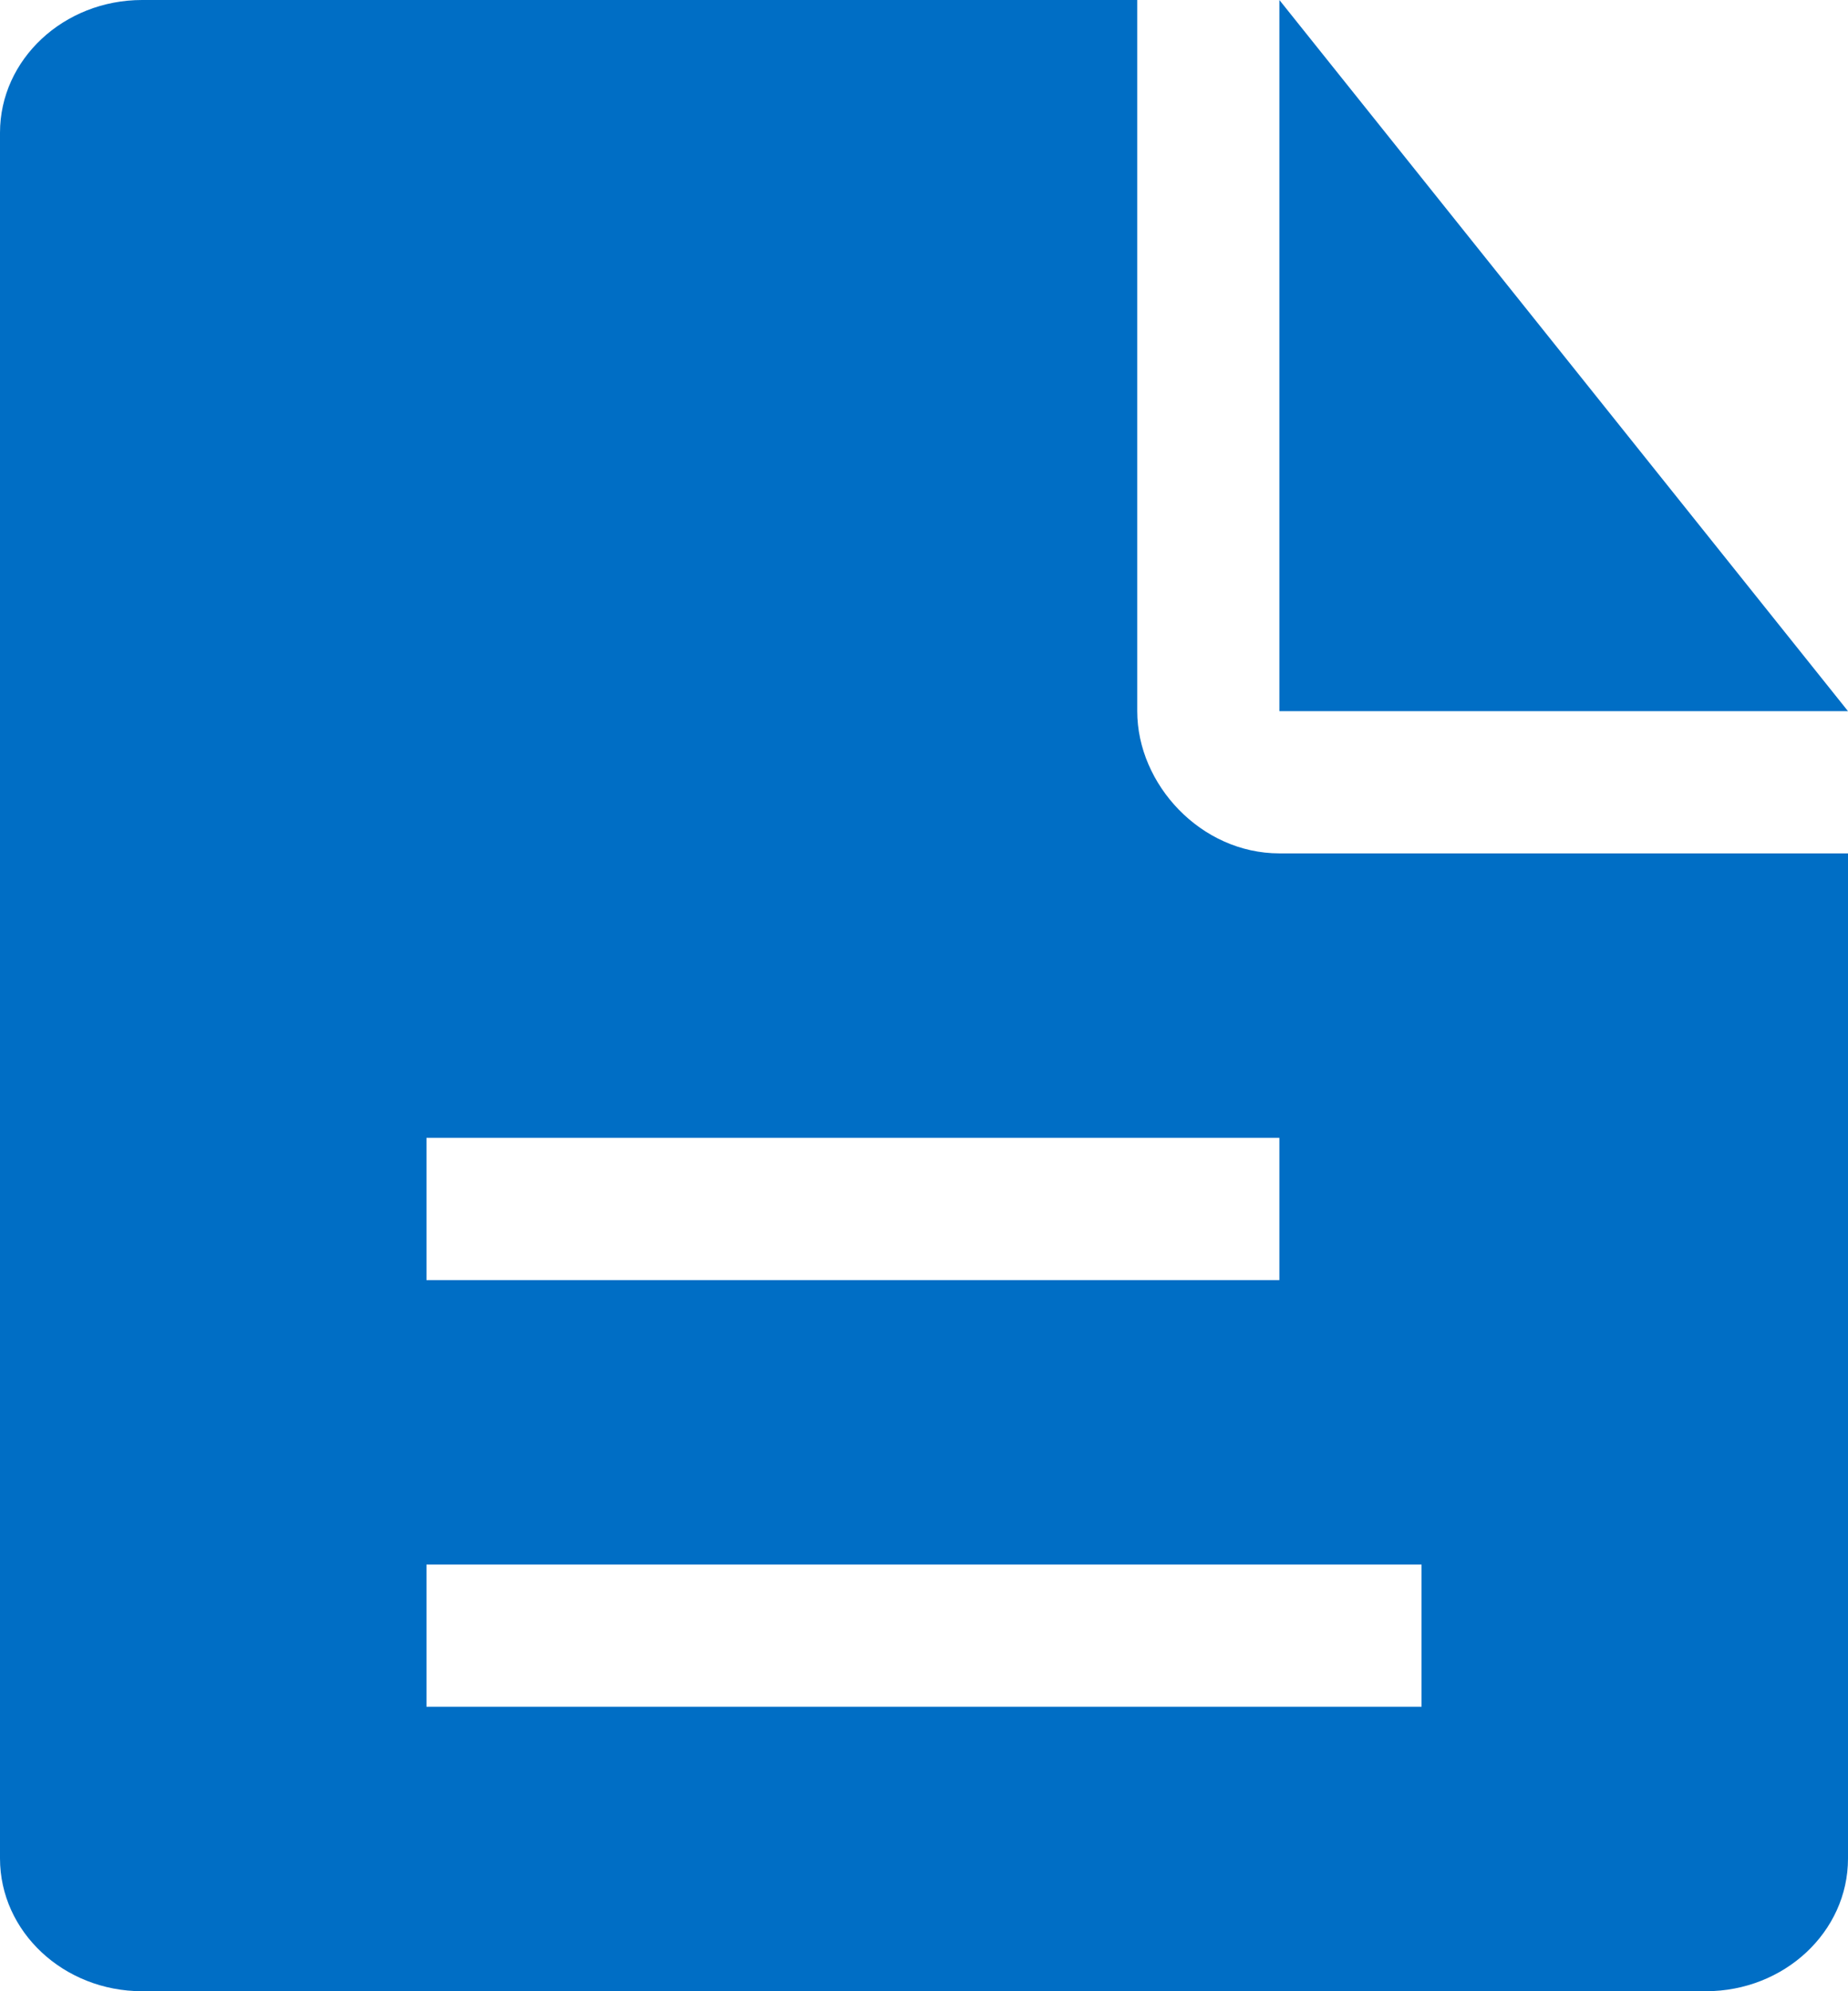 <?xml version="1.0" encoding="utf-8"?>
<!-- Generator: Adobe Illustrator 17.0.0, SVG Export Plug-In . SVG Version: 6.00 Build 0)  -->
<!DOCTYPE svg PUBLIC "-//W3C//DTD SVG 1.1//EN" "http://www.w3.org/Graphics/SVG/1.1/DTD/svg11.dtd">
<svg version="1.1" id="图层_1" xmlns="http://www.w3.org/2000/svg" xmlns:xlink="http://www.w3.org/1999/xlink" x="0px" y="0px"
	 width="13px" height="14px" viewBox="0 0 13 14" enable-background="new 0 0 13 14" xml:space="preserve">
<g>
	<rect x="3" y="11" fill="none" width="7" height="1"/>
	<rect x="3" y="8" fill="none" width="6" height="1"/>
	<polygon fill="#006EC5" points="9,0 9,5 13,5 	"/>
	<path fill="#006EC5" d="M8,5V0H1C0.448,0,0,0.418,0,0.933v12.133C0,13.582,0.448,14,1,14h11c0.552,0,1-0.418,1-0.933V6H9
		C8.448,6,8,5.515,8,5z M3,8h6v1H3V8z M10,12H3v-1h7V12z"/>
</g>
</svg>
